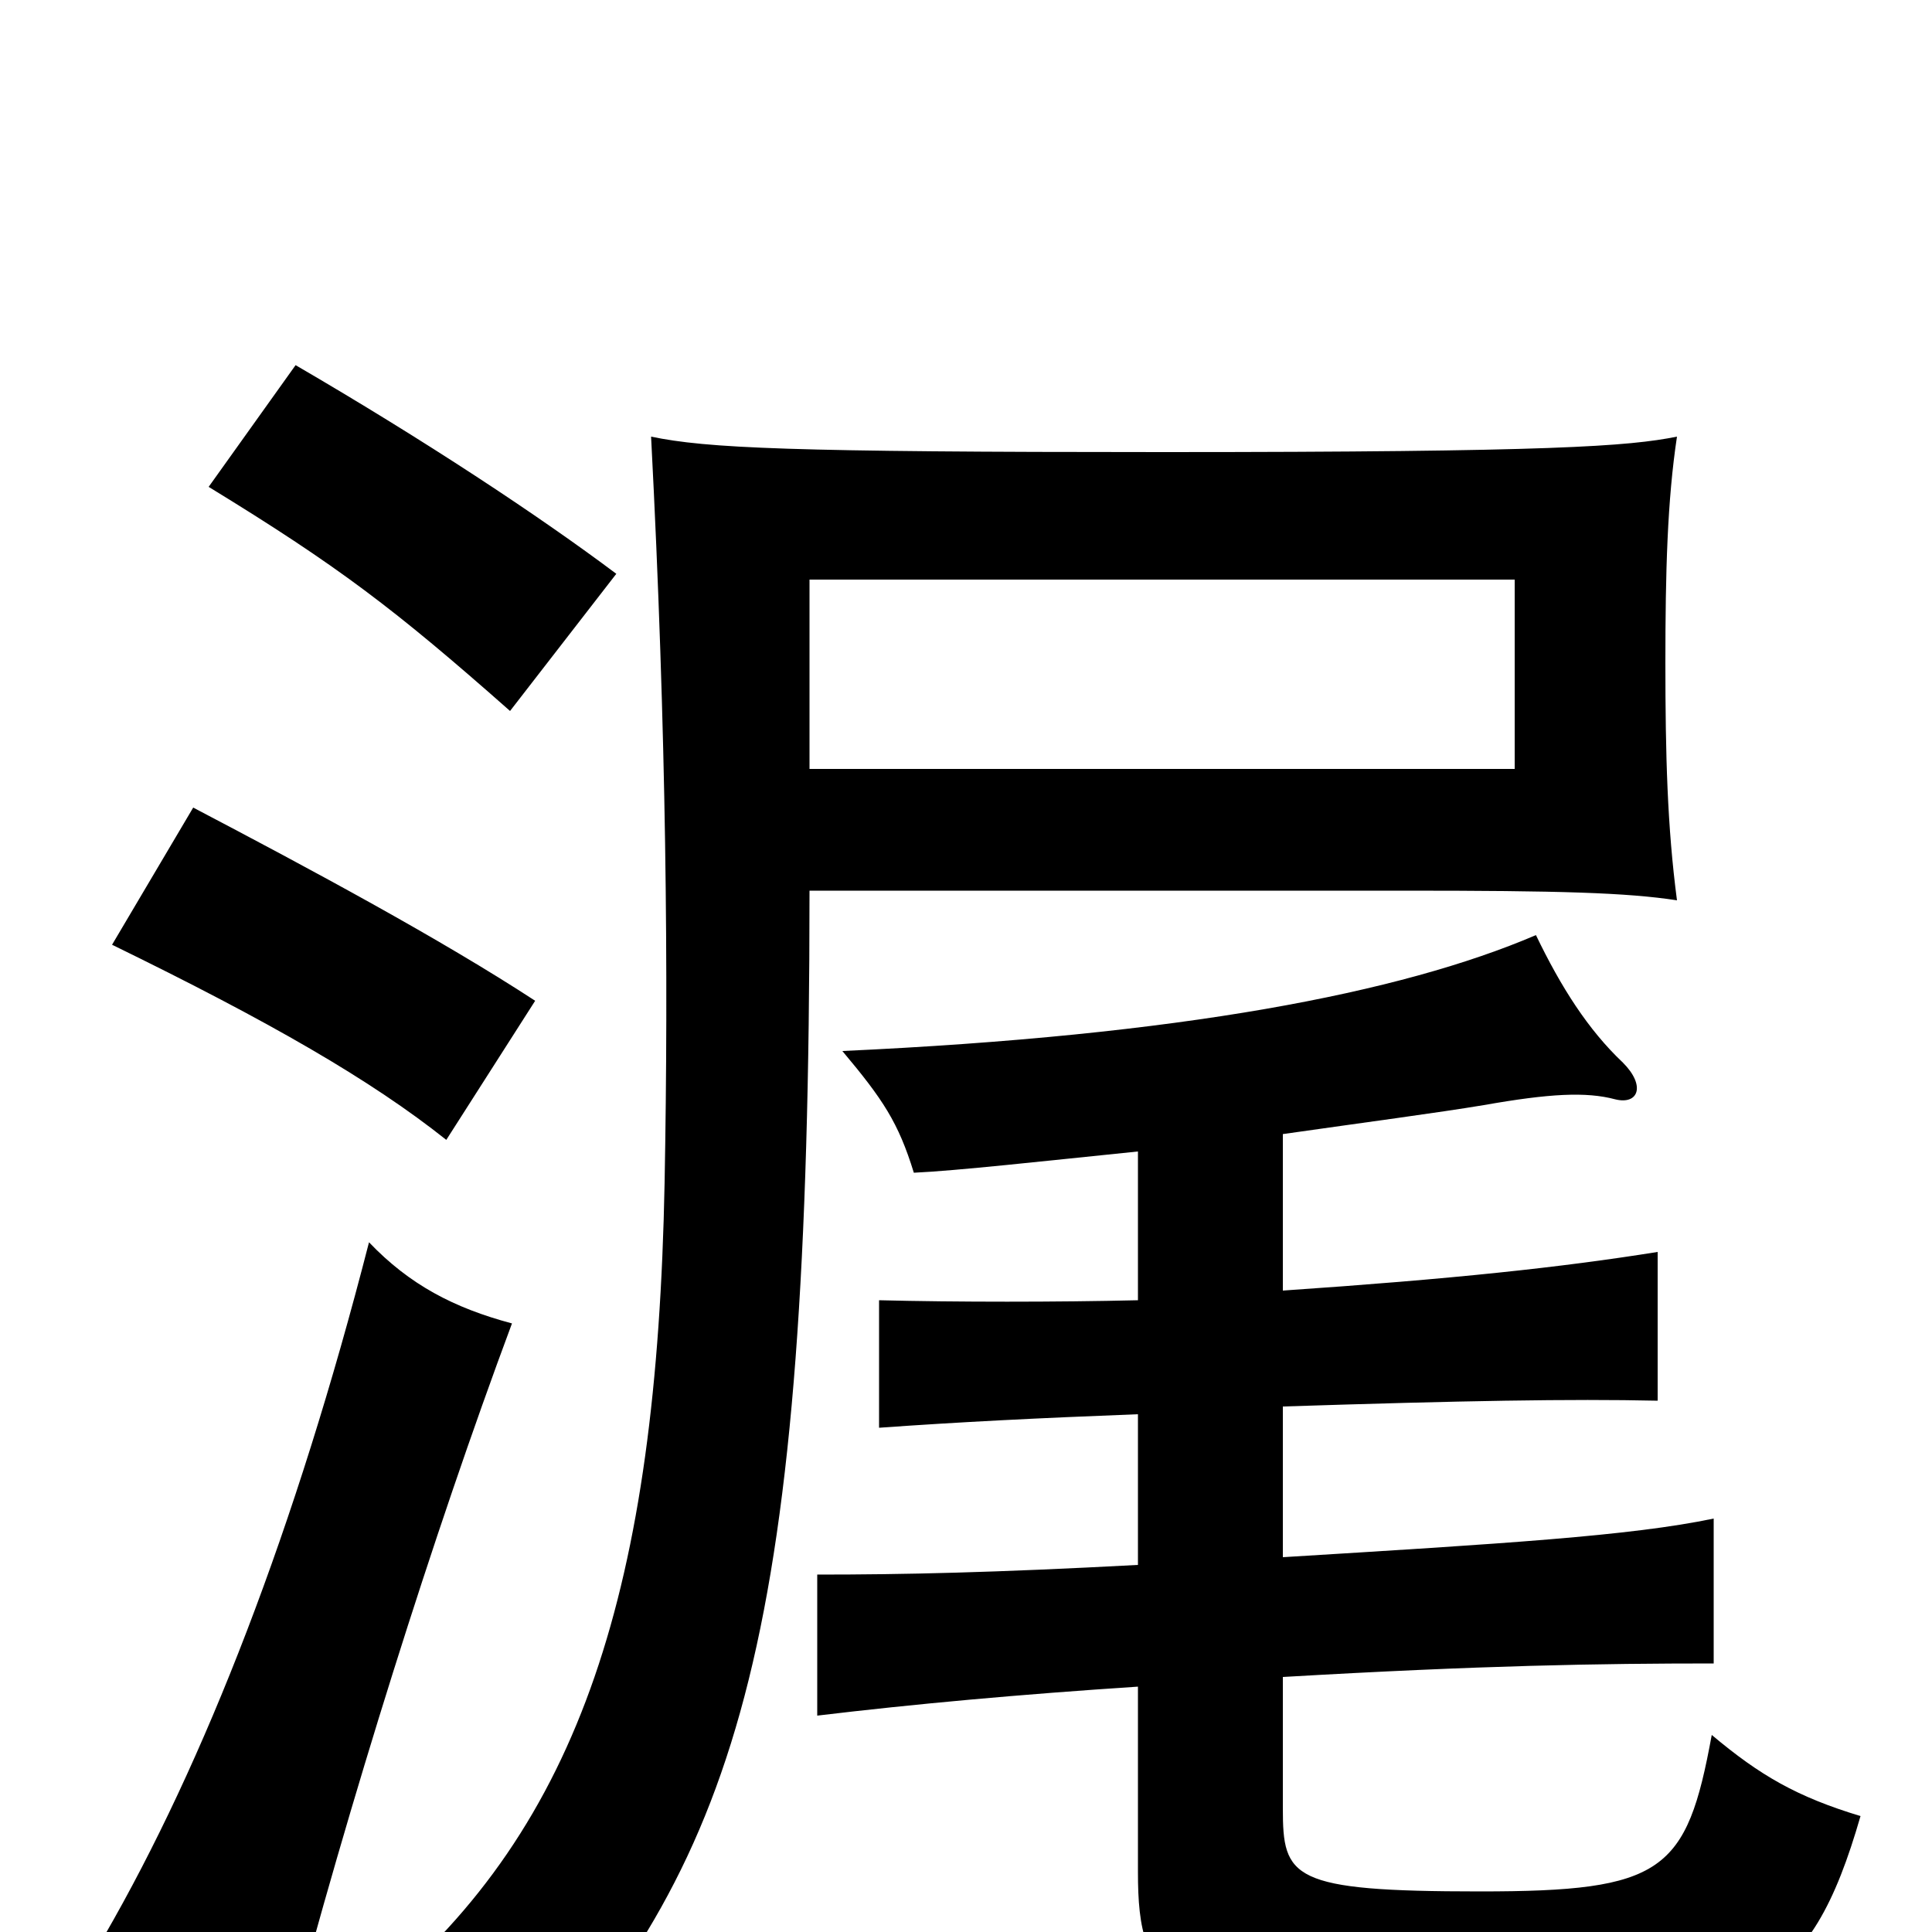 <svg xmlns="http://www.w3.org/2000/svg" viewBox="0 -1000 1000 1000">
	<path fill="#000000" d="M784 -602H419V-700H784ZM868 -534C863 -572 862 -609 862 -657C862 -704 863 -741 868 -774C843 -769 804 -766 602 -766C408 -766 366 -768 337 -774C345 -620 346 -496 344 -388C340 -179 301 -55 195 33C224 46 246 61 272 83C384 -42 419 -154 419 -539H727C807 -539 842 -538 868 -534ZM265 -315C235 -323 212 -335 191 -357C153 -209 106 -88 54 2C93 17 115 28 148 57C181 -68 224 -205 265 -315ZM277 -482C228 -514 161 -550 100 -582L58 -511C140 -471 192 -441 231 -410ZM319 -703C279 -733 220 -772 153 -811L108 -748C175 -707 204 -685 264 -632ZM589 -404V-327C547 -326 495 -326 455 -327V-261C497 -264 537 -266 589 -268V-190C514 -186 468 -185 423 -185V-112C473 -118 528 -123 589 -127V-31C589 28 603 49 767 49C906 49 937 30 963 -60C930 -70 911 -81 886 -102C873 -31 861 -21 766 -21C668 -21 664 -28 664 -64V-132C767 -138 828 -139 887 -139V-214C844 -205 778 -201 664 -194V-272C757 -275 813 -276 858 -275V-352C808 -344 752 -338 664 -332V-413C706 -419 744 -424 768 -428C802 -434 821 -435 836 -431C848 -428 852 -438 840 -450C822 -467 808 -489 795 -516C725 -486 611 -464 436 -456C457 -431 465 -419 473 -393C495 -394 540 -399 589 -404Z"/>
</svg>